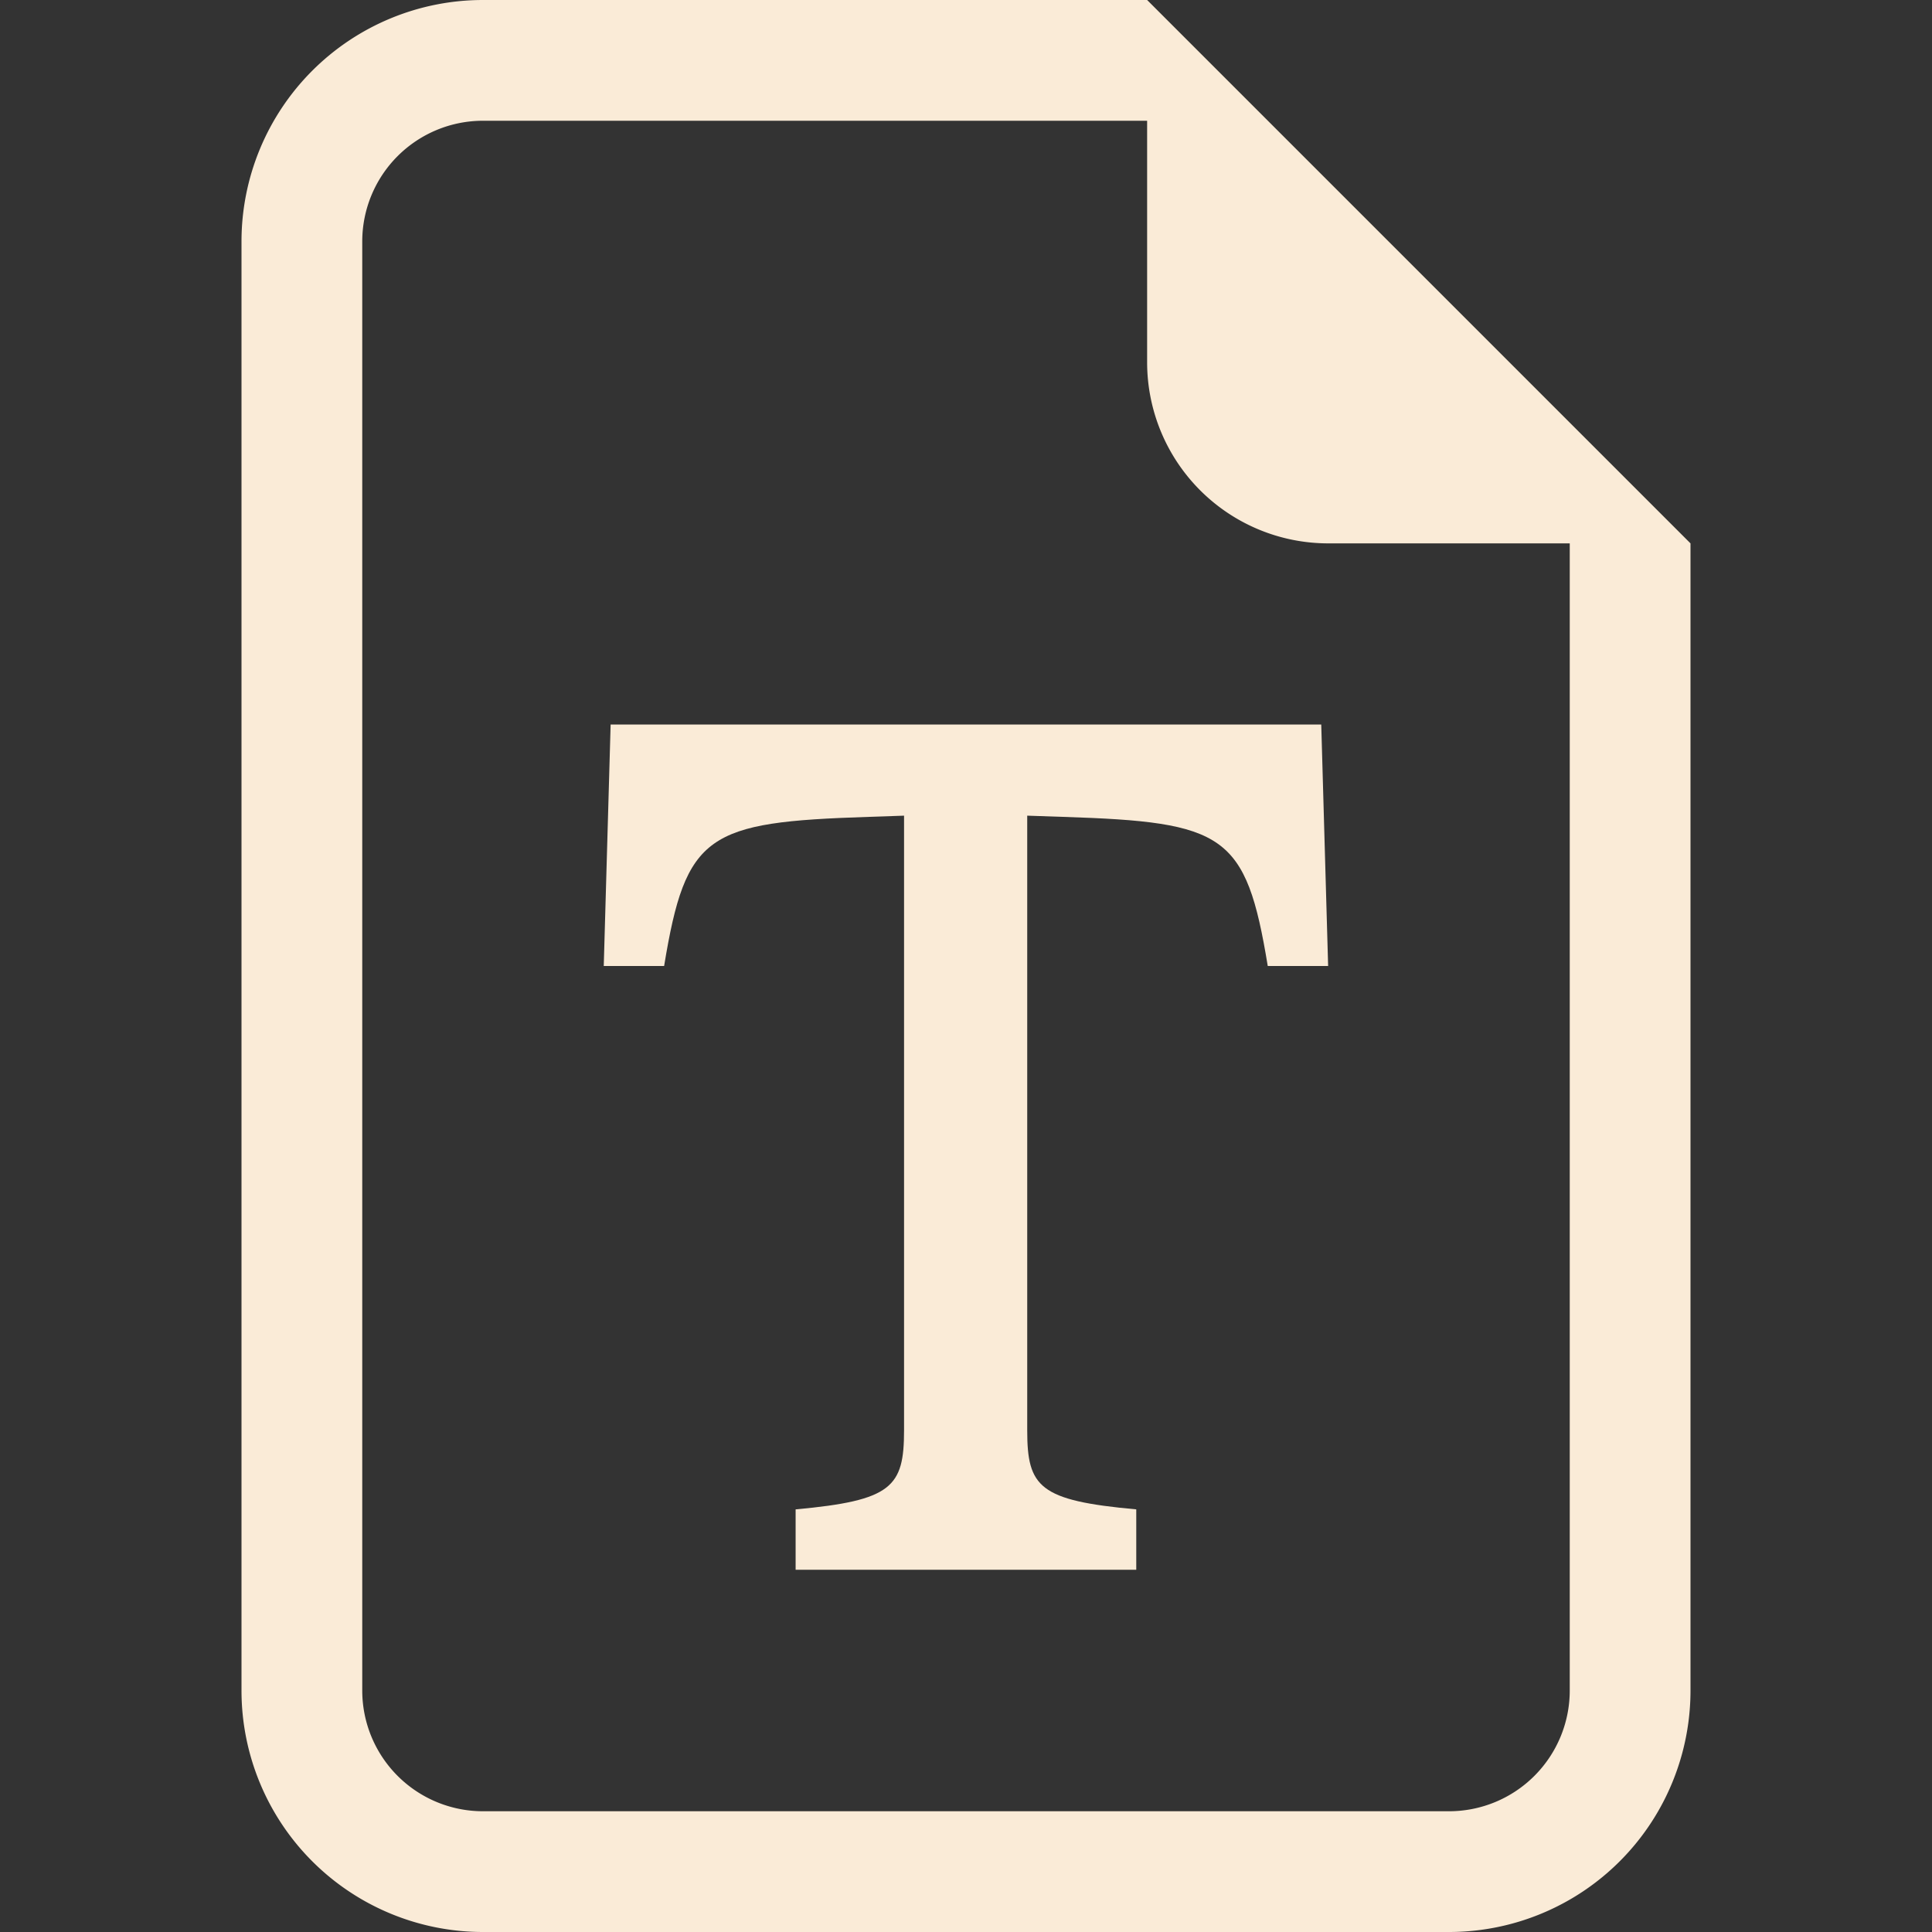 <svg xmlns="http://www.w3.org/2000/svg" width="16" height="16" fill="antiquewhite" class="bi bi-file-earmark-font" viewBox="0 0 16 16">
  <rect x="0" y="0" width="16" height="16" fill="#333333" stroke="none"/>
  <path d="M10.943 6H5.057L5 8h.5c.18-1.096.356-1.192 1.694-1.235l.293-.01v5.09c0 .47-.1.582-.898.655v.5H9.41v-.5c-.803-.073-.903-.184-.903-.654V6.755l.298.01c1.338.043 1.514.14 1.694 1.235h.5l-.057-2z"/>
  <path d="M14 4.5V14a2 2 0 0 1-2 2H4a2 2 0 0 1-2-2V2a2 2 0 0 1 2-2h5.5zm-3 0A1.5 1.5 0 0 1 9.5 3V1H4a1 1 0 0 0-1 1v12a1 1 0 0 0 1 1h8a1 1 0 0 0 1-1V4.5z"/>
</svg>
